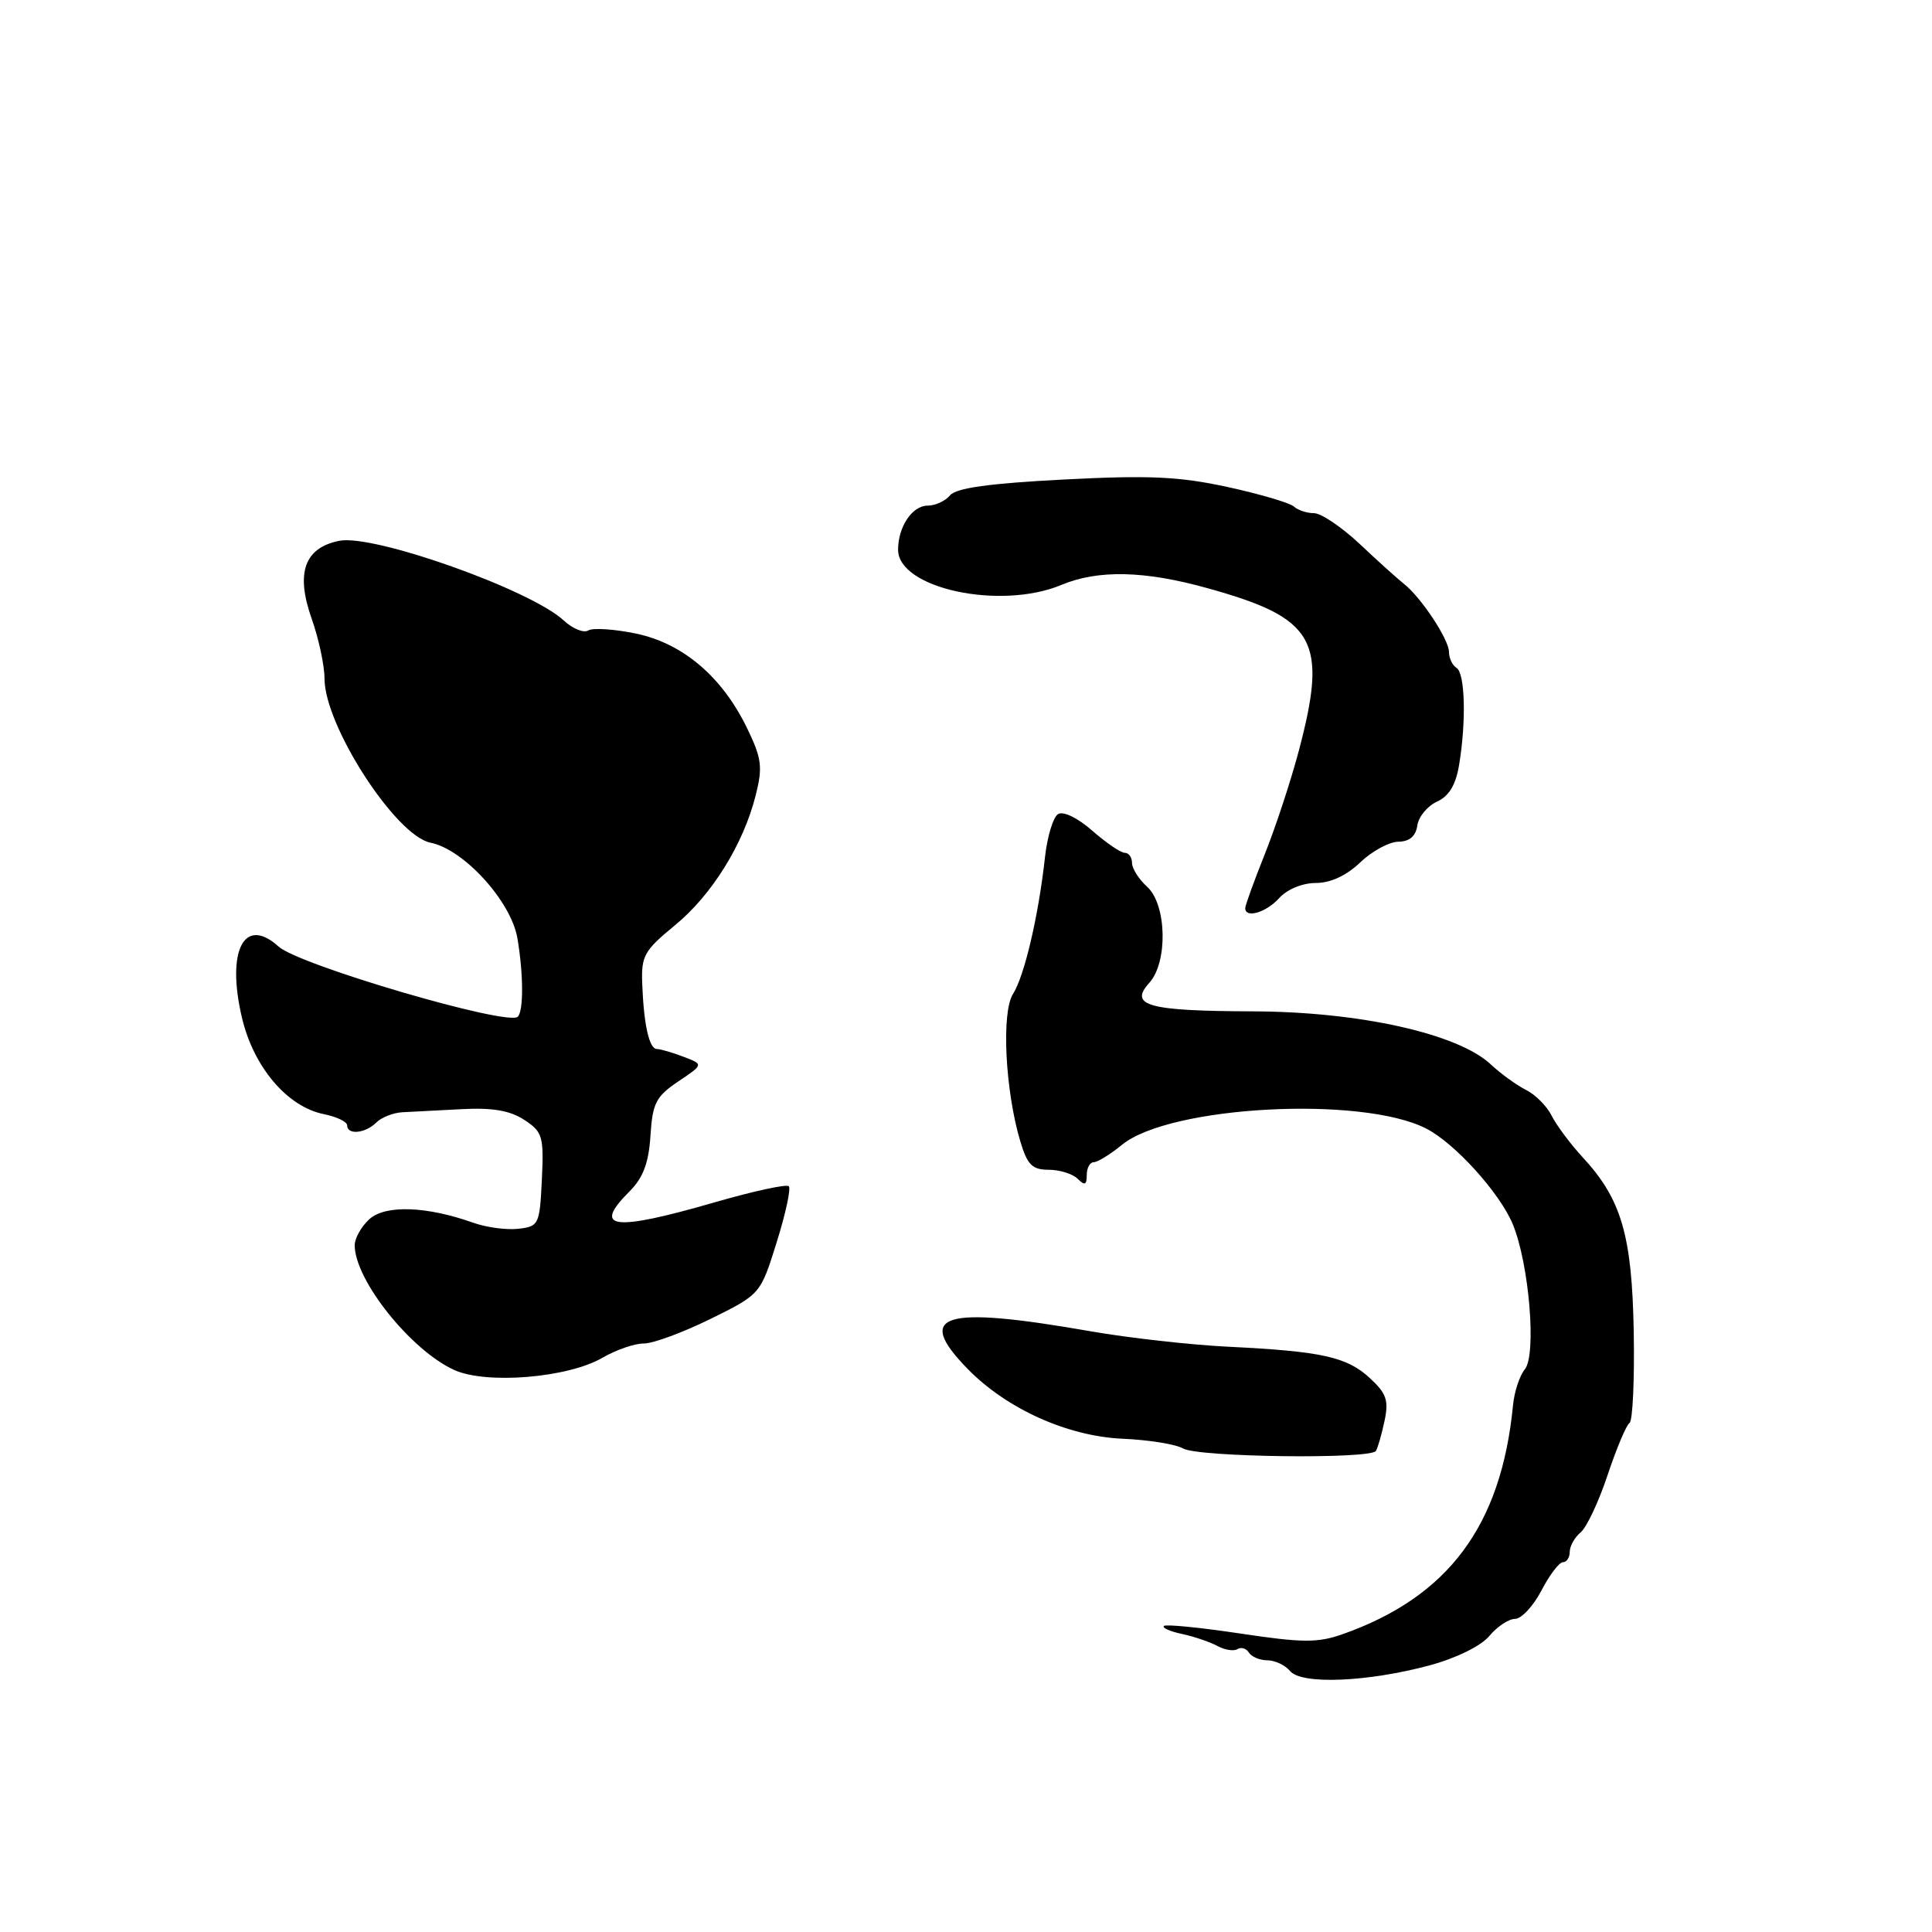 <?xml version="1.0" encoding="UTF-8" standalone="no"?>
<!DOCTYPE svg PUBLIC "-//W3C//DTD SVG 1.1//EN" "http://www.w3.org/Graphics/SVG/1.1/DTD/svg11.dtd" >
<svg xmlns="http://www.w3.org/2000/svg" xmlns:xlink="http://www.w3.org/1999/xlink" version="1.1" viewBox="0 0 256 256">
 <g >
 <path fill="currentColor"
d=" M 189.50 220.65 C 193.01 219.69 196.27 218.08 197.35 216.77 C 198.37 215.54 199.90 214.52 200.75 214.51 C 201.60 214.51 203.17 212.81 204.25 210.75 C 205.32 208.69 206.60 207.00 207.10 207.00 C 207.59 207.00 208.00 206.38 208.00 205.62 C 208.00 204.86 208.65 203.71 209.44 203.05 C 210.24 202.39 211.85 198.96 213.02 195.44 C 214.20 191.91 215.50 188.81 215.92 188.55 C 216.34 188.29 216.59 182.87 216.48 176.51 C 216.25 163.68 214.85 158.89 209.70 153.33 C 208.09 151.59 206.25 149.12 205.61 147.85 C 204.98 146.58 203.44 145.03 202.19 144.41 C 200.95 143.79 198.85 142.27 197.54 141.04 C 193.21 136.97 180.13 134.05 166.00 134.01 C 152.11 133.96 149.55 133.26 152.29 130.23 C 154.77 127.49 154.60 119.85 152.00 117.50 C 150.90 116.50 150.00 115.08 150.00 114.35 C 150.00 113.61 149.57 113.00 149.03 113.00 C 148.50 113.00 146.57 111.68 144.73 110.07 C 142.80 108.37 140.89 107.45 140.20 107.87 C 139.55 108.28 138.77 110.83 138.47 113.55 C 137.61 121.36 135.75 129.30 134.23 131.70 C 132.67 134.15 133.19 144.53 135.20 151.25 C 136.13 154.35 136.78 155.00 138.96 155.00 C 140.41 155.00 142.14 155.54 142.80 156.20 C 143.73 157.13 144.00 157.02 144.00 155.70 C 144.00 154.76 144.42 154.00 144.92 154.00 C 145.43 154.00 147.12 152.96 148.67 151.69 C 155.01 146.51 180.48 145.16 189.00 149.55 C 192.79 151.50 198.71 158.05 200.44 162.19 C 202.62 167.42 203.63 179.54 202.04 181.45 C 201.36 182.28 200.65 184.42 200.48 186.22 C 198.93 202.17 191.91 211.59 177.90 216.54 C 174.60 217.70 172.58 217.69 164.34 216.45 C 159.02 215.65 154.46 215.20 154.22 215.45 C 153.97 215.70 155.05 216.18 156.63 216.51 C 158.21 216.85 160.31 217.56 161.29 218.09 C 162.28 218.63 163.48 218.82 163.97 218.52 C 164.46 218.21 165.14 218.42 165.49 218.98 C 165.84 219.54 166.94 220.00 167.94 220.00 C 168.94 220.00 170.29 220.64 170.94 221.42 C 172.45 223.25 181.26 222.88 189.50 220.65 Z  M 182.32 192.25 C 182.57 191.84 183.08 190.05 183.46 188.27 C 184.03 185.58 183.72 184.64 181.54 182.63 C 178.48 179.79 175.18 179.06 162.77 178.45 C 157.74 178.20 149.54 177.28 144.56 176.41 C 124.84 172.96 121.10 174.11 128.25 181.42 C 133.41 186.69 141.47 190.32 148.76 190.64 C 152.21 190.79 155.81 191.37 156.76 191.93 C 158.76 193.09 181.66 193.38 182.32 192.25 Z  M 79.81 179.92 C 81.63 178.86 84.10 178.01 85.31 178.02 C 86.51 178.03 90.48 176.57 94.13 174.77 C 100.76 171.50 100.76 171.50 102.91 164.62 C 104.10 160.83 104.82 157.48 104.52 157.18 C 104.22 156.88 99.79 157.84 94.68 159.32 C 81.18 163.22 78.42 162.85 83.44 157.84 C 85.22 156.05 85.96 154.09 86.19 150.48 C 86.46 146.17 86.92 145.29 89.87 143.30 C 93.24 141.04 93.24 141.04 90.55 140.02 C 89.08 139.46 87.50 139.00 87.04 139.00 C 86.03 139.00 85.31 135.83 85.10 130.40 C 84.95 126.67 85.35 125.96 89.38 122.65 C 94.31 118.62 98.50 111.88 100.14 105.36 C 101.08 101.63 100.93 100.49 99.00 96.50 C 95.69 89.67 90.50 85.25 84.26 83.95 C 81.38 83.35 78.54 83.17 77.94 83.54 C 77.34 83.91 75.87 83.31 74.68 82.20 C 70.25 78.12 49.49 70.75 44.96 71.66 C 40.33 72.58 39.15 75.92 41.30 81.98 C 42.23 84.61 43.00 88.19 43.00 89.92 C 43.00 96.15 52.42 110.73 57.04 111.66 C 61.46 112.54 67.73 119.43 68.56 124.33 C 69.36 129.02 69.39 133.95 68.61 134.72 C 67.33 136.01 39.63 127.88 36.92 125.43 C 32.36 121.30 29.96 125.94 32.06 134.85 C 33.60 141.40 38.07 146.66 42.91 147.63 C 44.61 147.97 46.00 148.64 46.00 149.12 C 46.00 150.42 48.41 150.19 49.85 148.75 C 50.54 148.06 52.09 147.45 53.30 147.38 C 54.51 147.32 58.05 147.13 61.17 146.97 C 65.25 146.75 67.58 147.15 69.47 148.39 C 71.90 149.98 72.07 150.56 71.80 156.30 C 71.51 162.28 71.40 162.51 68.68 162.82 C 67.13 163.00 64.43 162.64 62.68 162.01 C 56.52 159.82 51.07 159.63 48.95 161.54 C 47.88 162.52 47.00 164.07 47.00 165.00 C 47.00 169.61 54.47 178.96 60.21 181.54 C 64.48 183.46 75.24 182.57 79.81 179.92 Z  M 169.50 119.00 C 170.55 117.84 172.58 117.00 174.35 117.00 C 176.30 117.00 178.41 116.02 180.23 114.28 C 181.79 112.78 184.07 111.55 185.29 111.53 C 186.77 111.51 187.60 110.80 187.80 109.39 C 187.97 108.22 189.14 106.80 190.41 106.22 C 192.01 105.49 192.90 104.01 193.34 101.34 C 194.30 95.57 194.13 89.20 193.00 88.50 C 192.45 88.16 192.00 87.22 192.00 86.40 C 192.00 84.73 188.28 79.12 186.00 77.34 C 185.18 76.69 182.55 74.33 180.17 72.08 C 177.78 69.84 175.06 68.00 174.12 68.00 C 173.17 68.00 171.97 67.60 171.45 67.12 C 170.93 66.64 166.97 65.47 162.66 64.53 C 156.25 63.14 152.28 62.95 140.93 63.54 C 131.09 64.05 126.70 64.66 125.89 65.63 C 125.27 66.38 123.93 67.00 122.91 67.00 C 120.88 67.00 119.00 69.80 119.00 72.84 C 119.00 77.97 132.55 80.89 140.65 77.50 C 145.48 75.48 151.62 75.61 159.90 77.91 C 174.37 81.91 176.00 84.82 172.06 99.63 C 171.01 103.56 169.00 109.67 167.58 113.21 C 166.16 116.76 165.00 119.96 165.00 120.33 C 165.00 121.73 167.77 120.92 169.50 119.00 Z "/>
</g>
</svg>